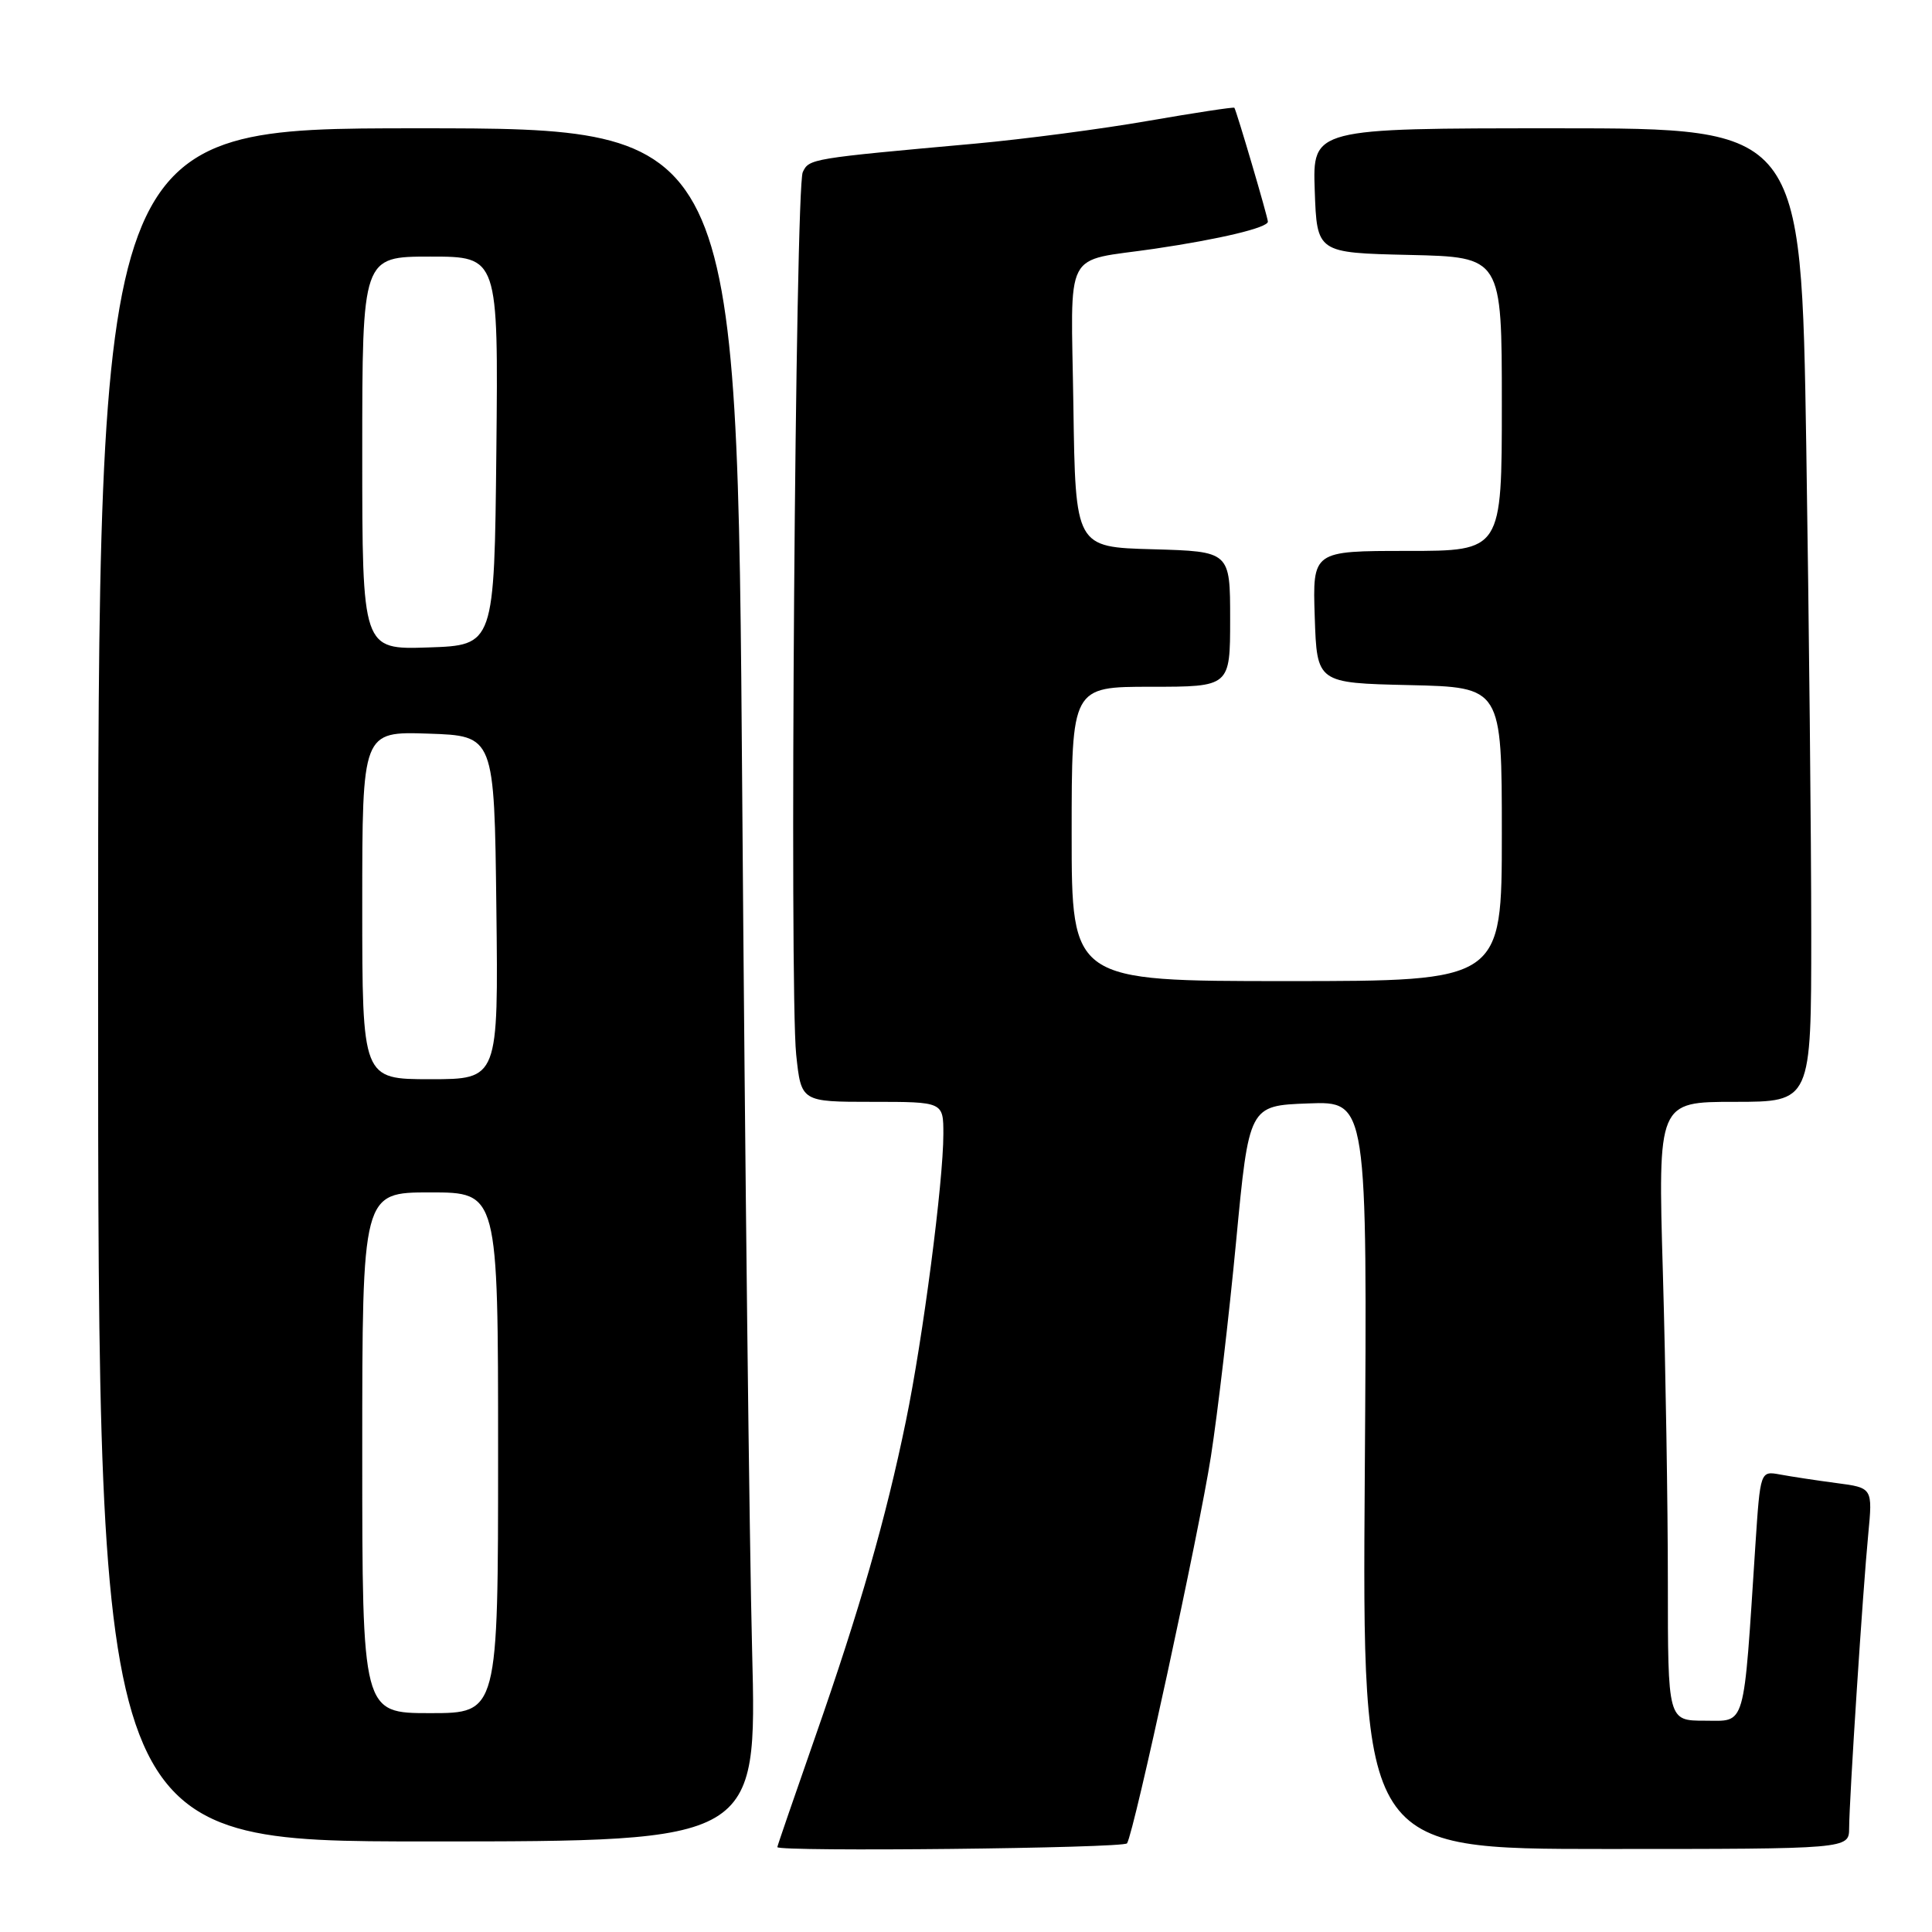 <?xml version="1.0" encoding="UTF-8" standalone="no"?>
<!DOCTYPE svg PUBLIC "-//W3C//DTD SVG 1.1//EN" "http://www.w3.org/Graphics/SVG/1.1/DTD/svg11.dtd" >
<svg xmlns="http://www.w3.org/2000/svg" xmlns:xlink="http://www.w3.org/1999/xlink" version="1.1" viewBox="0 0 256 256">
 <g >
 <path fill="currentColor"
d=" M 149.34 244.25 C 150.30 242.68 158.89 203.02 160.45 193.00 C 161.35 187.22 162.85 174.40 163.79 164.50 C 165.50 146.50 165.50 146.50 173.34 146.21 C 181.18 145.91 181.18 145.91 180.84 195.46 C 180.50 245.00 180.50 245.00 212.75 245.00 C 245.00 245.00 245.00 245.00 245.02 242.25 C 245.04 238.31 246.84 210.64 247.55 203.32 C 248.14 197.14 248.14 197.14 243.32 196.51 C 240.67 196.16 237.32 195.65 235.87 195.38 C 233.25 194.90 233.25 194.90 232.60 204.70 C 230.99 229.44 231.40 228.00 225.90 228.00 C 221.00 228.00 221.00 228.00 221.00 209.66 C 221.00 199.58 220.70 181.13 220.34 168.66 C 219.68 146.00 219.68 146.00 229.84 146.00 C 240.00 146.00 240.00 146.00 240.00 123.66 C 240.00 111.38 239.70 82.35 239.34 59.16 C 238.67 17.00 238.67 17.00 206.30 17.00 C 173.92 17.00 173.92 17.00 174.21 25.25 C 174.50 33.50 174.50 33.50 186.75 33.78 C 199.00 34.06 199.00 34.06 199.00 53.53 C 199.00 73.00 199.00 73.00 186.46 73.00 C 173.92 73.00 173.92 73.00 174.21 81.75 C 174.50 90.50 174.50 90.50 186.75 90.78 C 199.00 91.06 199.00 91.06 199.00 110.53 C 199.00 130.00 199.00 130.00 170.50 130.00 C 142.00 130.00 142.00 130.00 142.00 110.50 C 142.00 91.00 142.00 91.00 152.50 91.00 C 163.00 91.00 163.00 91.00 163.00 82.03 C 163.00 73.07 163.00 73.07 152.75 72.78 C 142.50 72.50 142.50 72.50 142.23 53.82 C 141.92 32.46 140.73 34.76 153.00 32.96 C 161.67 31.68 168.00 30.17 168.00 29.37 C 168.00 28.79 163.84 14.67 163.56 14.28 C 163.47 14.16 158.35 14.94 152.17 16.01 C 146.00 17.09 135.68 18.44 129.23 19.03 C 107.40 21.00 107.21 21.03 106.37 22.81 C 105.39 24.91 104.59 131.19 105.50 139.75 C 106.16 146.00 106.16 146.00 115.58 146.00 C 125.00 146.00 125.00 146.00 125.00 150.28 C 125.00 156.59 122.29 177.37 120.04 188.28 C 117.38 201.23 113.94 213.21 108.00 230.20 C 105.25 238.07 103.00 244.61 103.00 244.75 C 103.00 245.40 148.94 244.91 149.34 244.25 Z  M 99.66 218.75 C 99.30 204.86 98.71 153.79 98.35 105.25 C 97.69 17.00 97.69 17.00 55.34 17.00 C 13.00 17.00 13.00 17.00 13.00 130.50 C 13.00 244.00 13.00 244.00 56.65 244.00 C 100.30 244.00 100.30 244.00 99.66 218.75 Z  M 48.00 192.50 C 48.00 158.00 48.00 158.00 57.00 158.00 C 66.00 158.00 66.00 158.00 66.00 192.50 C 66.00 227.00 66.00 227.00 57.00 227.00 C 48.00 227.00 48.00 227.00 48.00 192.50 Z  M 48.00 119.96 C 48.00 96.92 48.00 96.92 56.75 97.21 C 65.50 97.50 65.50 97.50 65.77 120.25 C 66.04 143.00 66.04 143.00 57.02 143.00 C 48.00 143.00 48.00 143.00 48.00 119.96 Z  M 48.00 60.04 C 48.00 34.00 48.00 34.00 57.02 34.00 C 66.03 34.00 66.03 34.00 65.77 59.75 C 65.50 85.50 65.50 85.50 56.75 85.79 C 48.00 86.08 48.00 86.08 48.00 60.04 Z "/>
</g>
</svg>